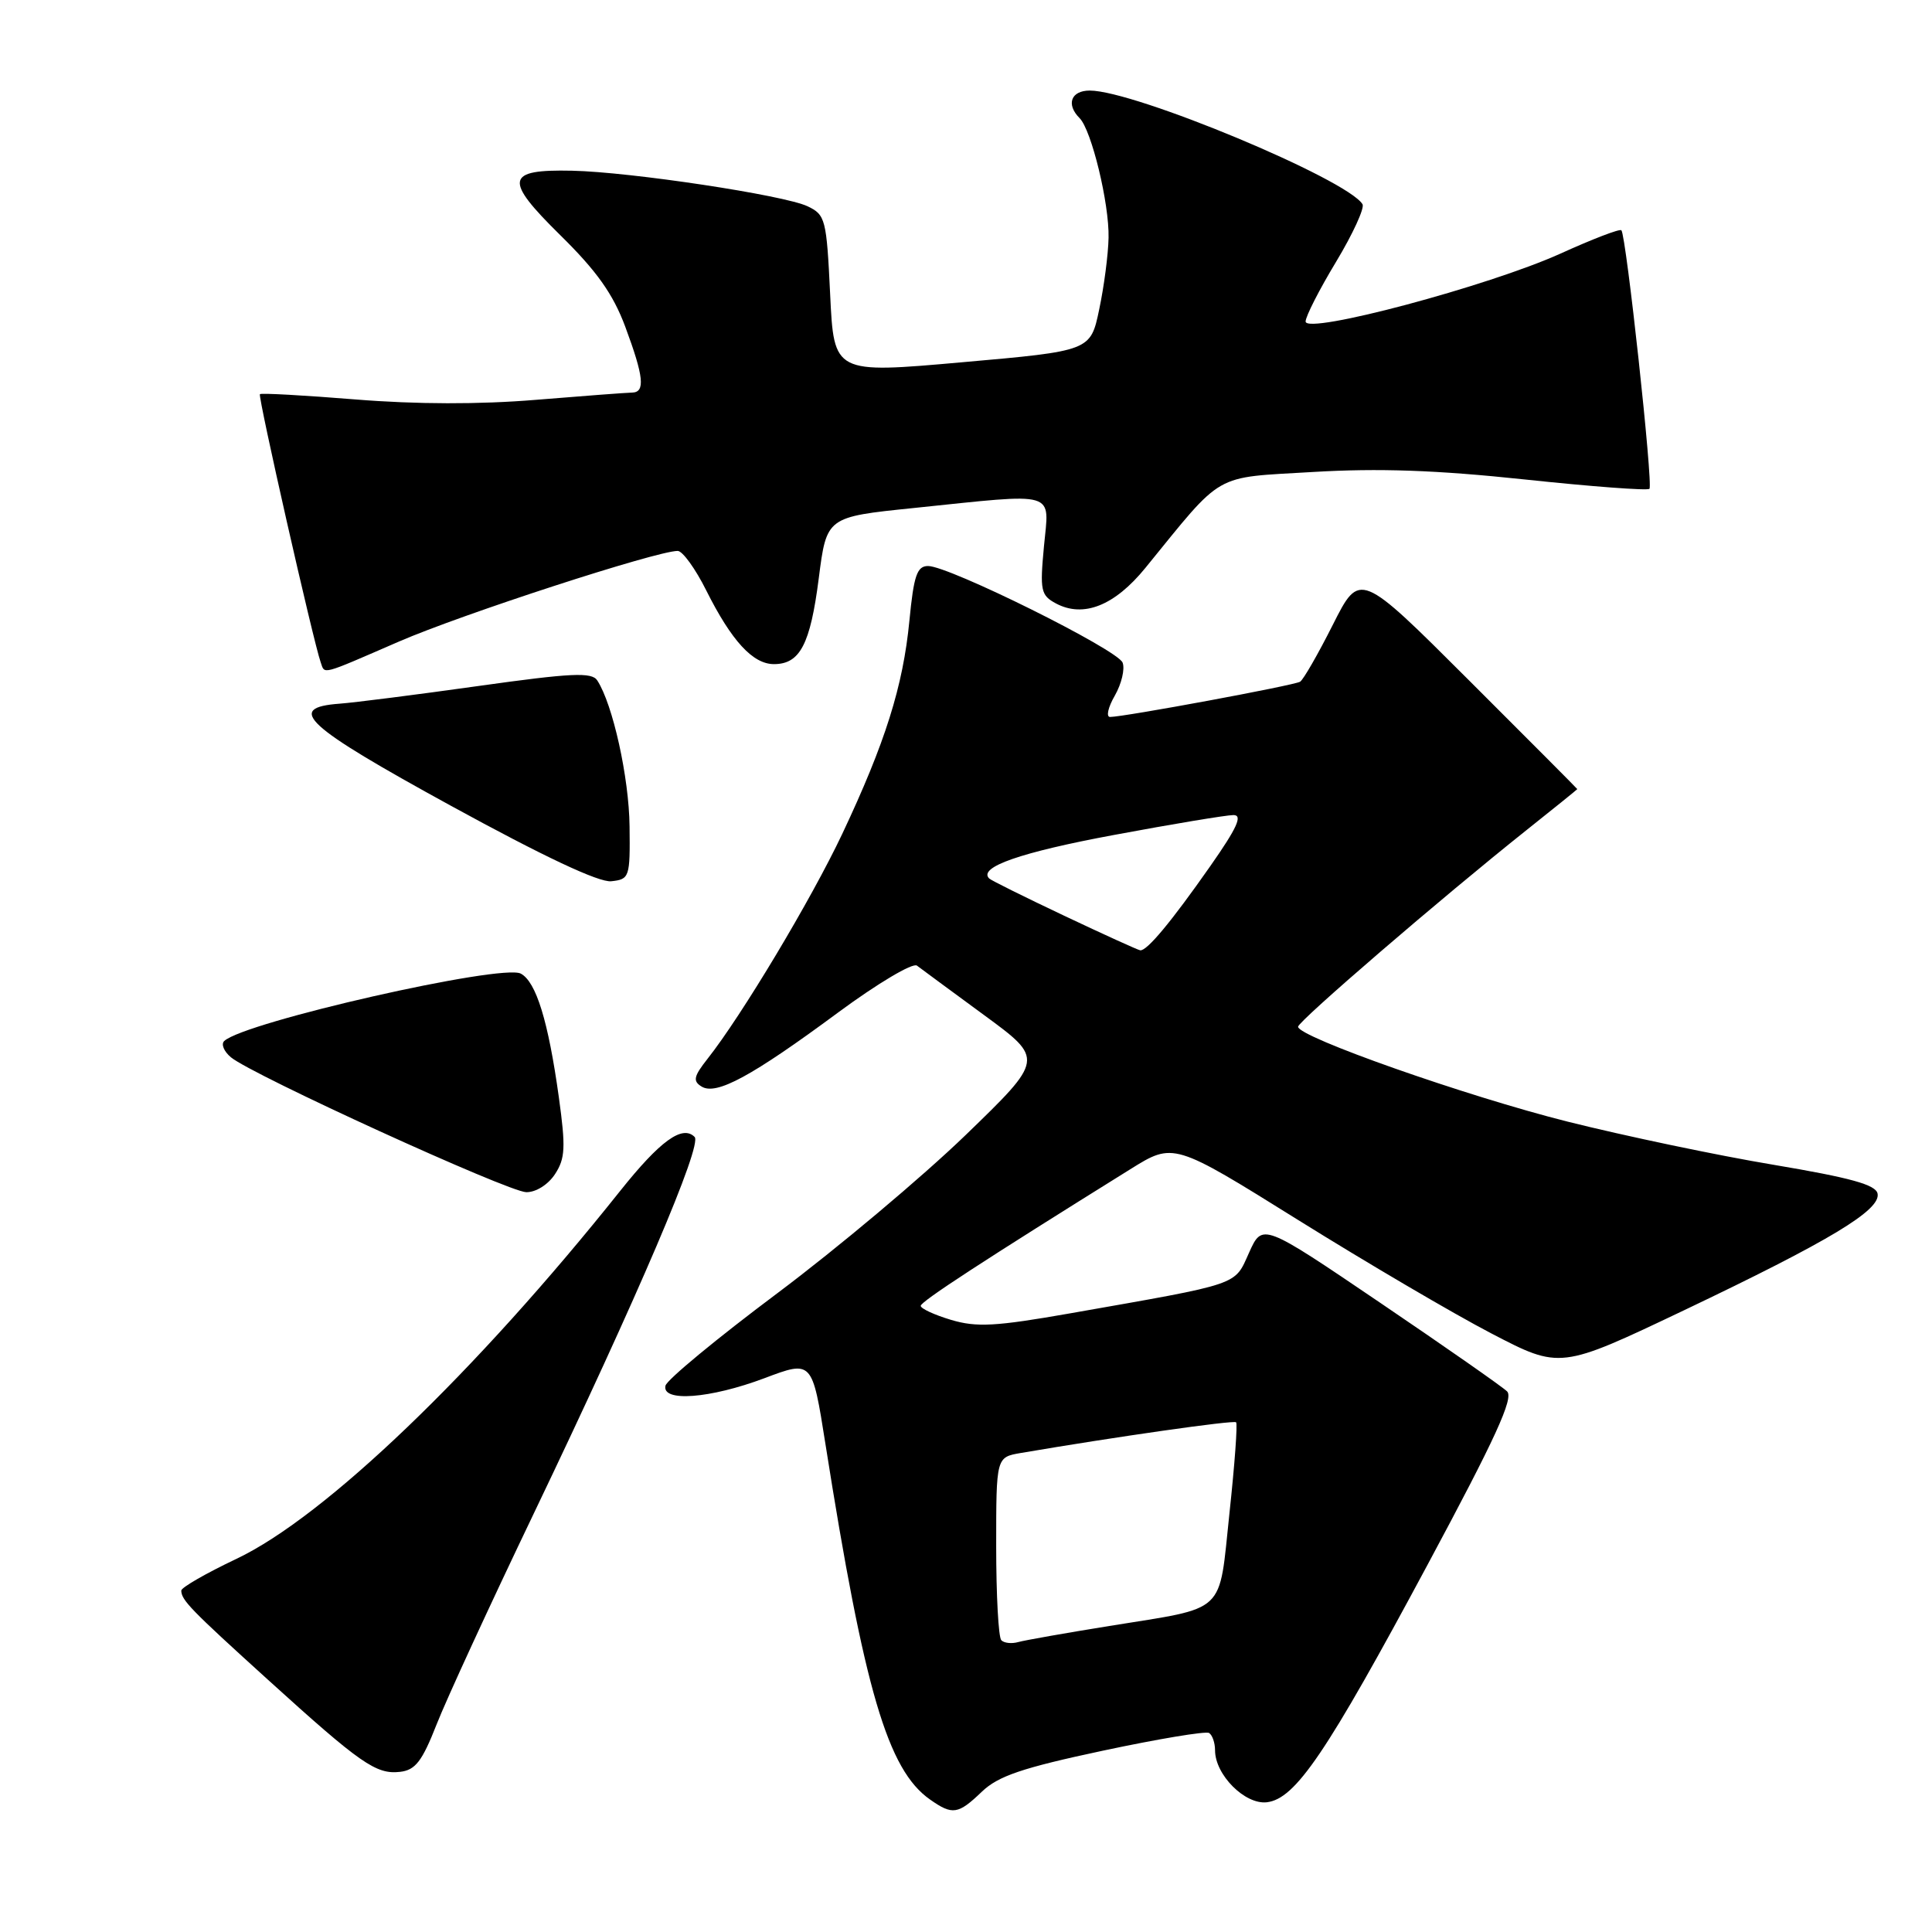 <?xml version="1.0" encoding="UTF-8" standalone="no"?>
<!DOCTYPE svg PUBLIC "-//W3C//DTD SVG 1.1//EN" "http://www.w3.org/Graphics/SVG/1.1/DTD/svg11.dtd" >
<svg xmlns="http://www.w3.org/2000/svg" xmlns:xlink="http://www.w3.org/1999/xlink" version="1.1" viewBox="0 0 256 256">
 <g >
 <path fill="currentColor"
d=" M 130.10 237.41 C 132.27 235.33 135.46 234.25 146.11 231.98 C 153.43 230.42 159.78 229.36 160.21 229.63 C 160.64 229.90 161.00 230.93 161.00 231.92 C 161.00 235.17 164.96 239.14 167.86 238.81 C 171.66 238.36 175.74 232.35 189.19 207.28 C 198.16 190.57 200.61 185.23 199.69 184.36 C 199.04 183.73 191.48 178.45 182.89 172.63 C 167.28 162.05 167.28 162.05 165.51 165.98 C 163.52 170.38 164.63 170.01 141.77 174.03 C 131.92 175.76 129.40 175.90 126.02 174.89 C 123.81 174.23 122.00 173.39 122.00 173.03 C 122.00 172.46 130.38 167.00 149.77 154.93 C 155.50 151.36 155.50 151.36 172.00 161.65 C 181.08 167.31 192.60 174.08 197.62 176.69 C 206.73 181.43 206.73 181.43 223.12 173.63 C 242.48 164.40 249.21 160.35 248.79 158.17 C 248.57 156.98 245.22 156.06 235.00 154.34 C 227.57 153.10 215.29 150.52 207.71 148.62 C 194.29 145.25 172.00 137.40 172.00 136.05 C 172.00 135.32 191.13 118.86 202.25 110.01 C 205.96 107.06 209.00 104.60 209.00 104.56 C 209.00 104.51 202.51 98.00 194.59 90.09 C 180.18 75.70 180.18 75.70 176.61 82.78 C 174.65 86.67 172.70 90.07 172.27 90.33 C 171.49 90.82 148.93 95.00 147.09 95.00 C 146.54 95.00 146.82 93.73 147.72 92.17 C 148.61 90.61 149.08 88.64 148.75 87.80 C 148.09 86.08 125.77 75.00 122.98 75.00 C 121.51 75.00 121.08 76.24 120.50 82.25 C 119.66 90.94 117.29 98.44 111.60 110.50 C 107.48 119.21 98.28 134.57 93.75 140.30 C 91.92 142.62 91.78 143.25 92.96 143.97 C 94.90 145.18 99.60 142.63 111.03 134.18 C 116.27 130.31 120.95 127.53 121.50 127.95 C 122.05 128.37 126.07 131.33 130.43 134.53 C 138.35 140.34 138.35 140.34 127.93 150.42 C 122.19 155.96 110.97 165.39 103.00 171.36 C 95.02 177.33 88.35 182.84 88.18 183.61 C 87.66 185.81 94.08 185.33 101.29 182.62 C 107.62 180.23 107.62 180.23 109.37 191.31 C 114.53 224.00 117.63 234.53 123.24 238.45 C 126.21 240.54 126.95 240.43 130.10 237.41 Z  M 57.85 228.50 C 59.14 225.20 64.95 212.60 70.75 200.50 C 84.56 171.67 93.09 151.71 92.04 150.65 C 90.42 149.02 87.46 151.17 82.17 157.81 C 63.03 181.83 43.07 200.98 31.36 206.54 C 27.31 208.46 24.01 210.36 24.02 210.76 C 24.04 212.03 25.23 213.26 35.50 222.57 C 47.79 233.72 49.84 235.14 53.00 234.78 C 55.04 234.55 55.93 233.39 57.85 228.50 Z  M 73.54 155.58 C 74.90 153.50 74.97 152.04 74.05 145.39 C 72.65 135.31 71.04 130.09 69.01 129.01 C 66.51 127.67 32.37 135.42 29.71 137.94 C 29.27 138.35 29.67 139.32 30.59 140.09 C 33.37 142.42 67.33 157.93 69.73 157.97 C 71.01 157.99 72.63 156.97 73.54 155.58 Z  M 83.42 109.50 C 83.35 103.02 81.20 93.32 79.14 90.16 C 78.42 89.04 75.73 89.17 63.38 90.90 C 55.20 92.05 46.93 93.10 45.01 93.24 C 37.78 93.77 40.37 96.15 59.75 106.77 C 72.06 113.51 79.36 116.95 81.00 116.77 C 83.41 116.51 83.50 116.25 83.42 109.50 Z  M 52.84 85.02 C 61.22 81.38 87.00 73.00 89.80 73.00 C 90.44 73.00 92.15 75.36 93.59 78.25 C 96.93 84.92 99.76 88.00 102.55 88.00 C 106.00 88.00 107.37 85.39 108.49 76.63 C 109.53 68.50 109.53 68.50 121.02 67.32 C 140.37 65.32 139.03 64.93 138.33 72.39 C 137.78 78.26 137.91 78.88 139.92 79.96 C 143.56 81.90 147.69 80.26 151.77 75.25 C 162.24 62.40 160.59 63.34 173.98 62.54 C 182.68 62.02 190.34 62.29 202.02 63.53 C 210.86 64.47 218.30 65.03 218.56 64.77 C 219.07 64.26 215.47 31.14 214.84 30.51 C 214.62 30.29 211.01 31.68 206.80 33.59 C 197.26 37.91 173.00 44.38 173.00 42.60 C 173.00 41.93 174.82 38.36 177.05 34.67 C 179.27 30.98 180.84 27.55 180.54 27.06 C 178.48 23.73 150.34 12.00 144.40 12.00 C 141.91 12.00 141.23 13.83 143.05 15.65 C 144.63 17.23 146.99 26.96 146.89 31.50 C 146.85 33.70 146.29 37.98 145.65 41.00 C 144.50 46.50 144.50 46.50 127.50 48.00 C 110.50 49.51 110.50 49.51 110.00 39.01 C 109.52 29.03 109.38 28.46 107.00 27.33 C 103.91 25.86 83.53 22.78 75.80 22.62 C 66.98 22.43 66.73 23.77 74.24 31.16 C 79.07 35.91 81.23 38.95 82.85 43.29 C 85.31 49.91 85.53 51.99 83.75 52.02 C 83.06 52.03 77.33 52.46 71.00 52.98 C 63.53 53.60 55.16 53.58 47.12 52.93 C 40.31 52.38 34.60 52.06 34.44 52.23 C 34.15 52.51 41.53 85.06 42.49 87.75 C 43.07 89.38 42.33 89.58 52.84 85.02 Z  M 132.68 217.34 C 132.30 216.97 132.00 211.36 132.00 204.88 C 132.00 193.09 132.00 193.09 135.25 192.53 C 147.79 190.39 163.48 188.15 163.79 188.46 C 164.00 188.66 163.60 194.08 162.91 200.50 C 161.46 214.09 162.73 212.90 147.00 215.45 C 141.22 216.38 135.79 217.34 134.93 217.58 C 134.06 217.83 133.05 217.72 132.68 217.34 Z  M 141.01 121.34 C 135.79 118.87 131.31 116.65 131.07 116.40 C 129.57 114.91 135.25 112.93 147.64 110.63 C 155.41 109.18 162.52 108.00 163.44 108.00 C 164.69 108.00 163.93 109.68 160.38 114.75 C 155.17 122.19 151.96 126.04 151.08 125.92 C 150.76 125.87 146.23 123.81 141.01 121.34 Z "/>
</g>
</svg>